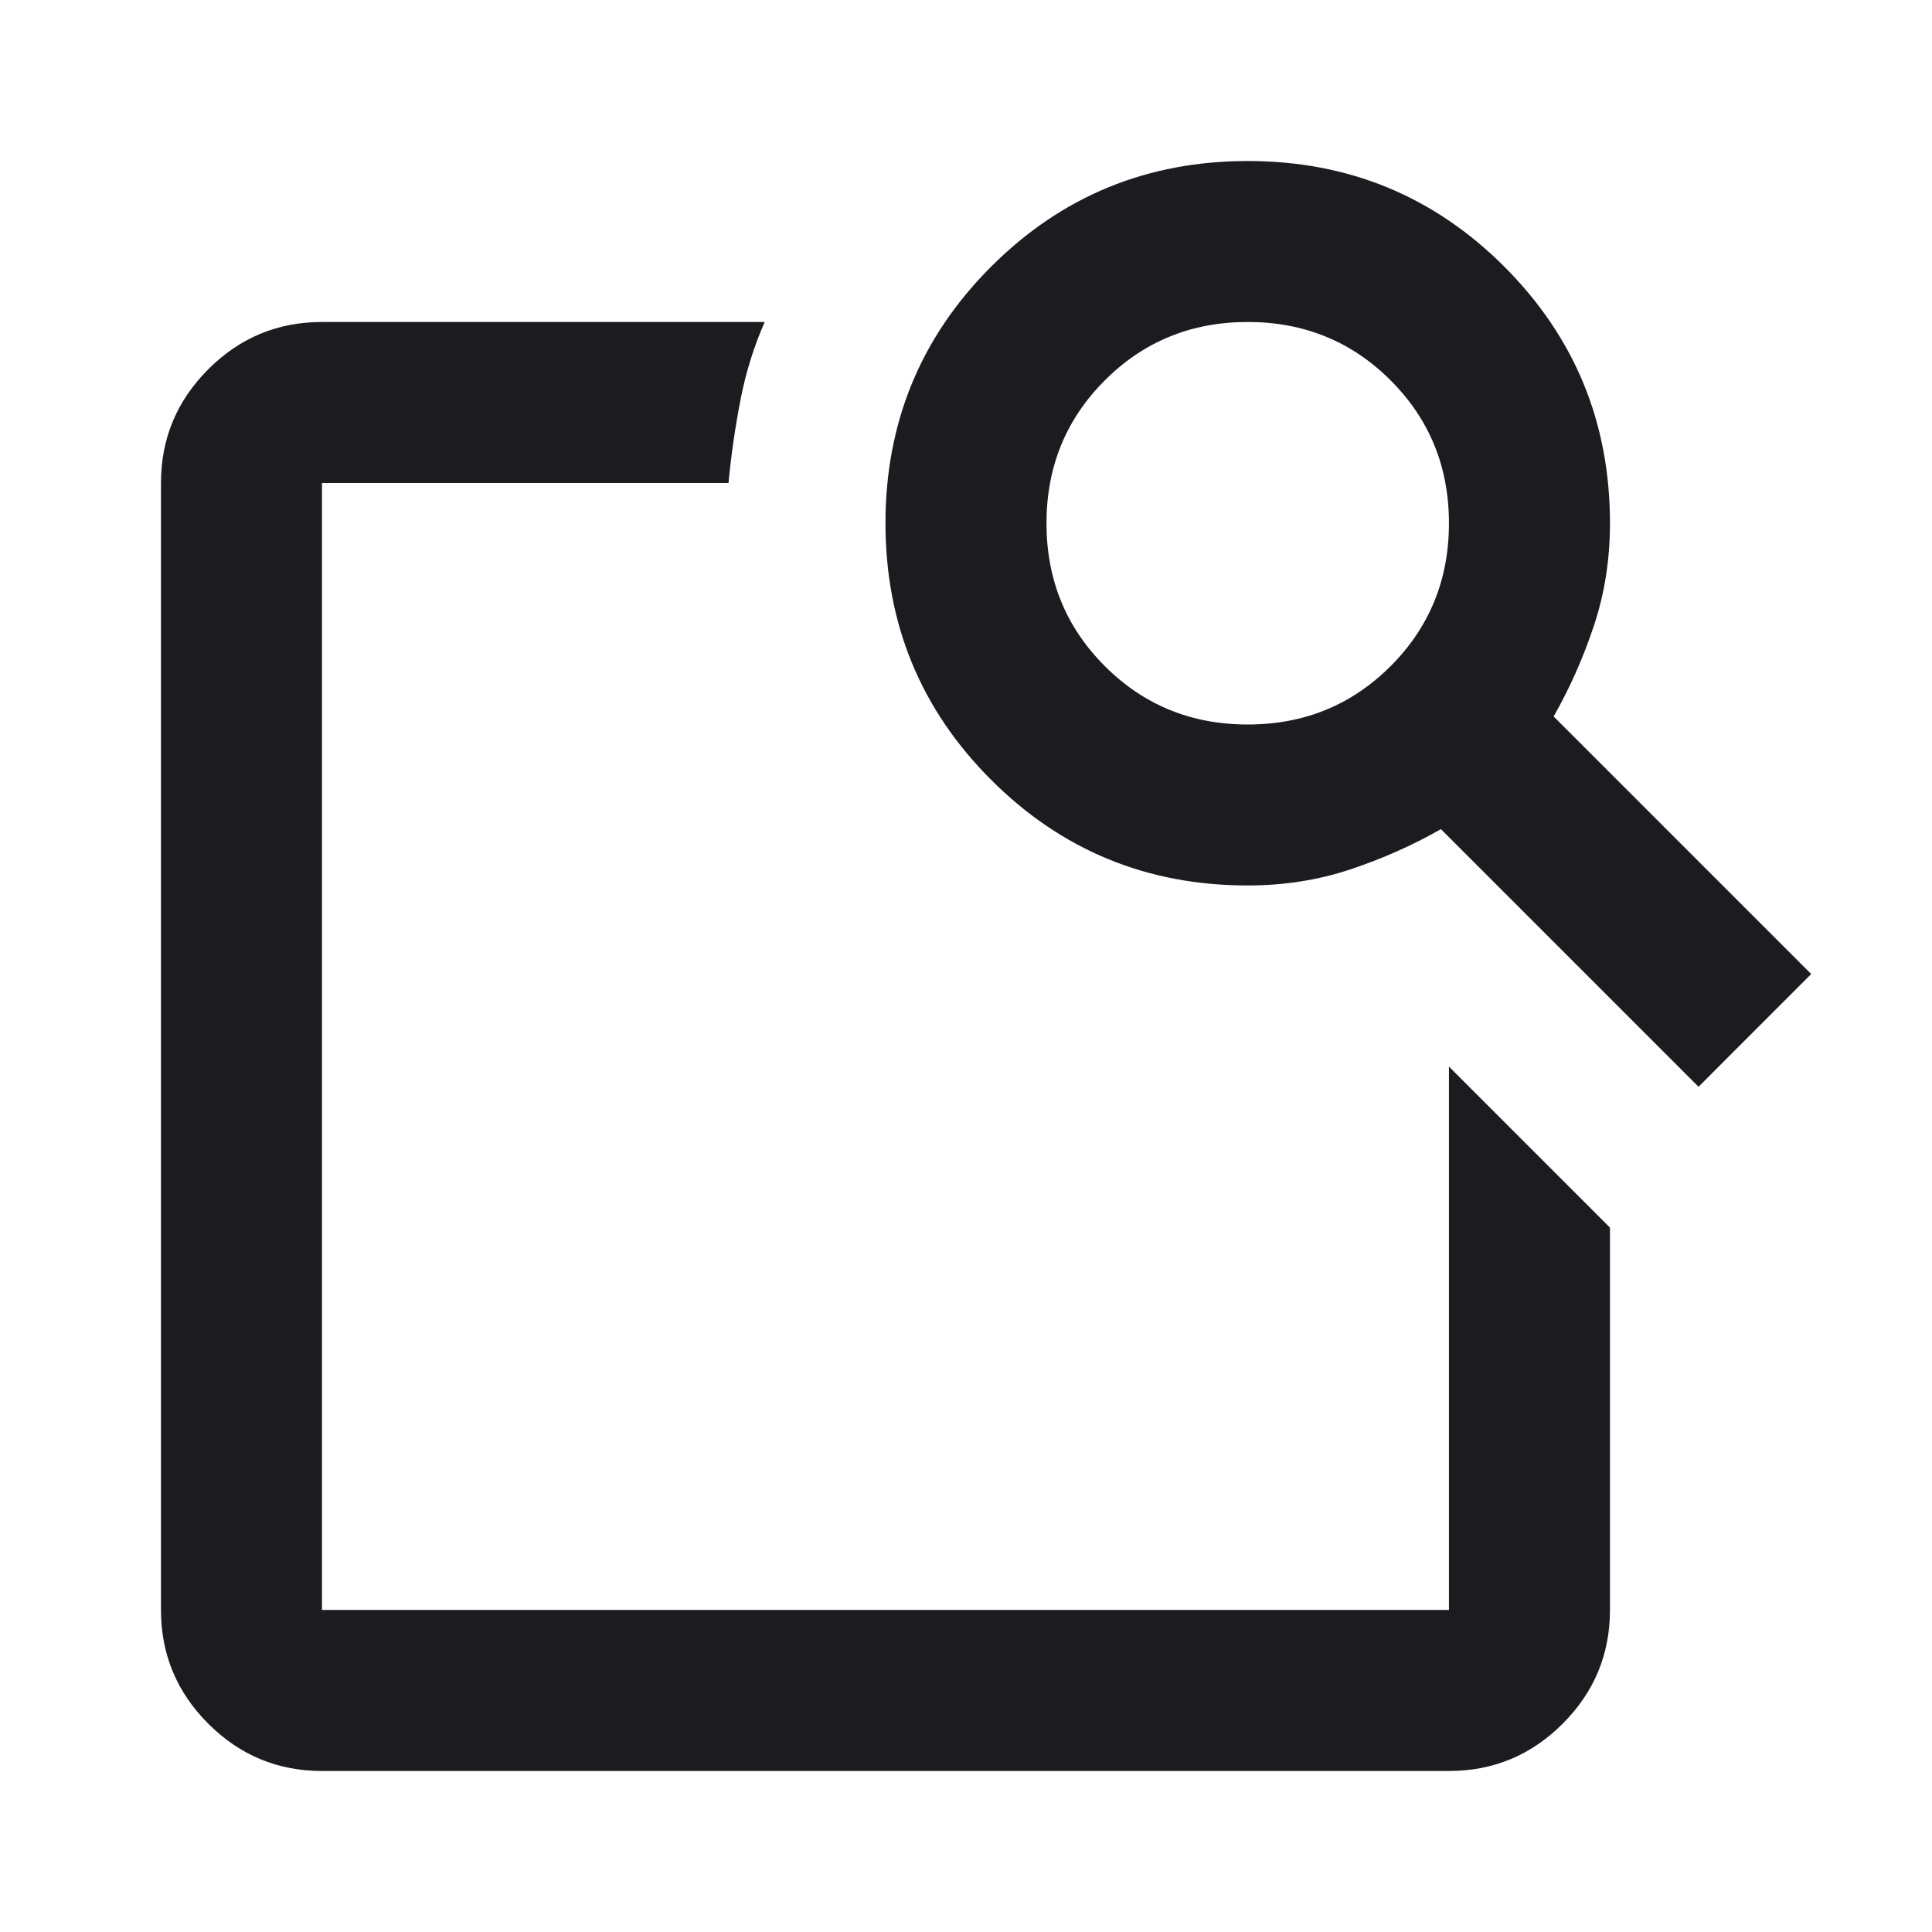 <svg width="44" height="44" viewBox="0 0 44 44" fill="none" xmlns="http://www.w3.org/2000/svg">
<mask id="mask0_832_6490" style="mask-type:alpha" maskUnits="userSpaceOnUse" x="0" y="0" width="44" height="44">
<rect width="44" height="44" fill="#D9D9D9"/>
</mask>
<g mask="url(#mask0_832_6490)">
<path d="M32.999 24.291L36.666 27.958V36.666C36.666 37.675 36.307 38.538 35.589 39.256C34.871 39.974 34.008 40.333 32.999 40.333H7.333C6.324 40.333 5.461 39.974 4.743 39.256C4.025 38.538 3.666 37.675 3.666 36.666V11C3.666 9.992 4.025 9.128 4.743 8.41C5.461 7.692 6.324 7.333 7.333 7.333H17.416C17.172 7.883 16.988 8.471 16.866 9.098C16.744 9.724 16.652 10.358 16.591 11H7.333V36.666H32.999V24.291ZM35.383 16.317L41.249 22.183L38.683 24.75L32.816 18.883C32.174 19.25 31.487 19.555 30.753 19.8C30.02 20.044 29.241 20.166 28.416 20.166C26.124 20.166 24.176 19.364 22.572 17.76C20.968 16.156 20.166 14.208 20.166 11.916C20.166 9.625 20.968 7.677 22.572 6.073C24.176 4.469 26.124 3.667 28.416 3.667C30.708 3.667 32.656 4.469 34.26 6.073C35.864 7.677 36.666 9.625 36.666 11.916C36.666 12.742 36.544 13.521 36.299 14.254C36.055 14.987 35.749 15.675 35.383 16.317ZM28.416 16.5C29.699 16.5 30.784 16.057 31.67 15.171C32.556 14.285 32.999 13.2 32.999 11.916C32.999 10.633 32.556 9.548 31.67 8.662C30.784 7.776 29.699 7.333 28.416 7.333C27.133 7.333 26.048 7.776 25.162 8.662C24.276 9.548 23.833 10.633 23.833 11.916C23.833 13.2 24.276 14.285 25.162 15.171C26.048 16.057 27.133 16.5 28.416 16.5ZM7.333 36.666V11V23.833V23.283V36.666Z" fill="#1C1B1F"/>
</g>
</svg>
